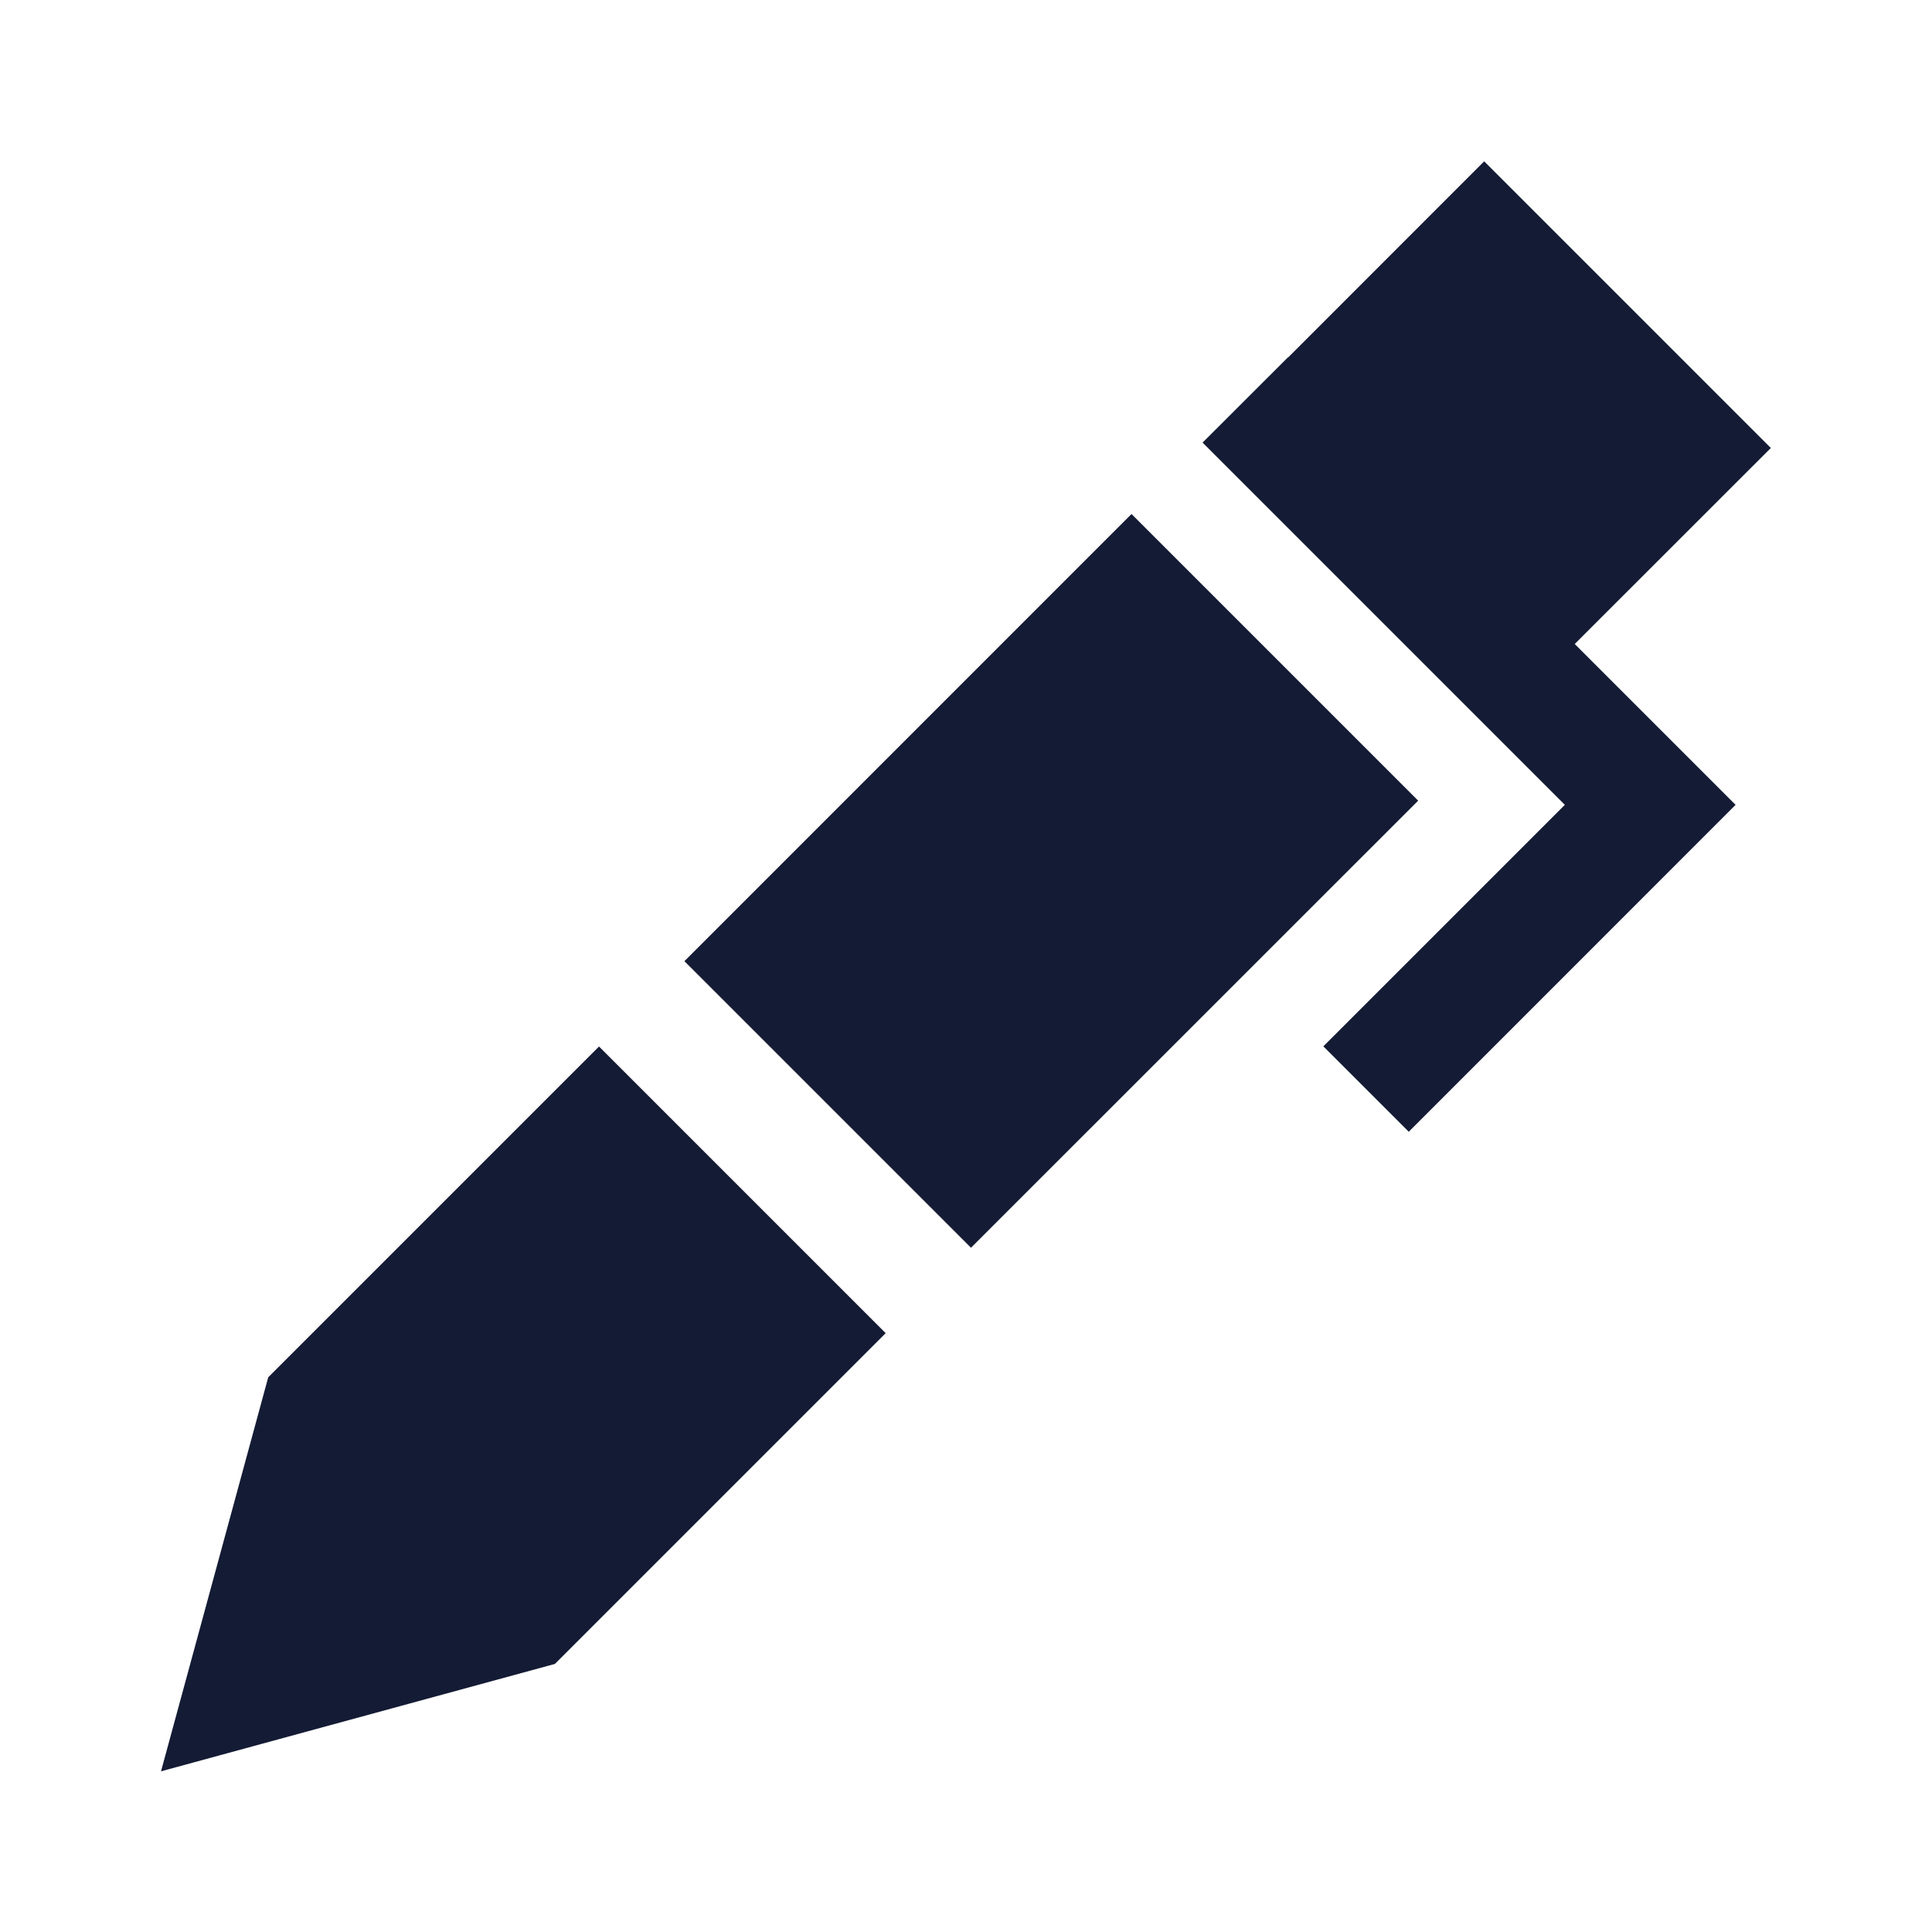 <svg width="24" height="24" viewBox="0 0 24 24" fill="none" xmlns="http://www.w3.org/2000/svg">
<path fill-rule="evenodd" clip-rule="evenodd" d="M21.998 5.565L18.437 2.004L16.002 4.44L16 4.438L14.939 5.498L19.439 9.998L16.439 12.998L17.5 14.059L21.56 9.998L19.562 8L21.998 5.565ZM17.617 9.946L14.056 6.385L8.502 11.94L12.062 15.5L17.617 9.946ZM3.332 17.109L7.441 13L11.002 16.561L6.893 20.67L2 22.004L3.332 17.109Z" fill="#141B34"/>
</svg>
